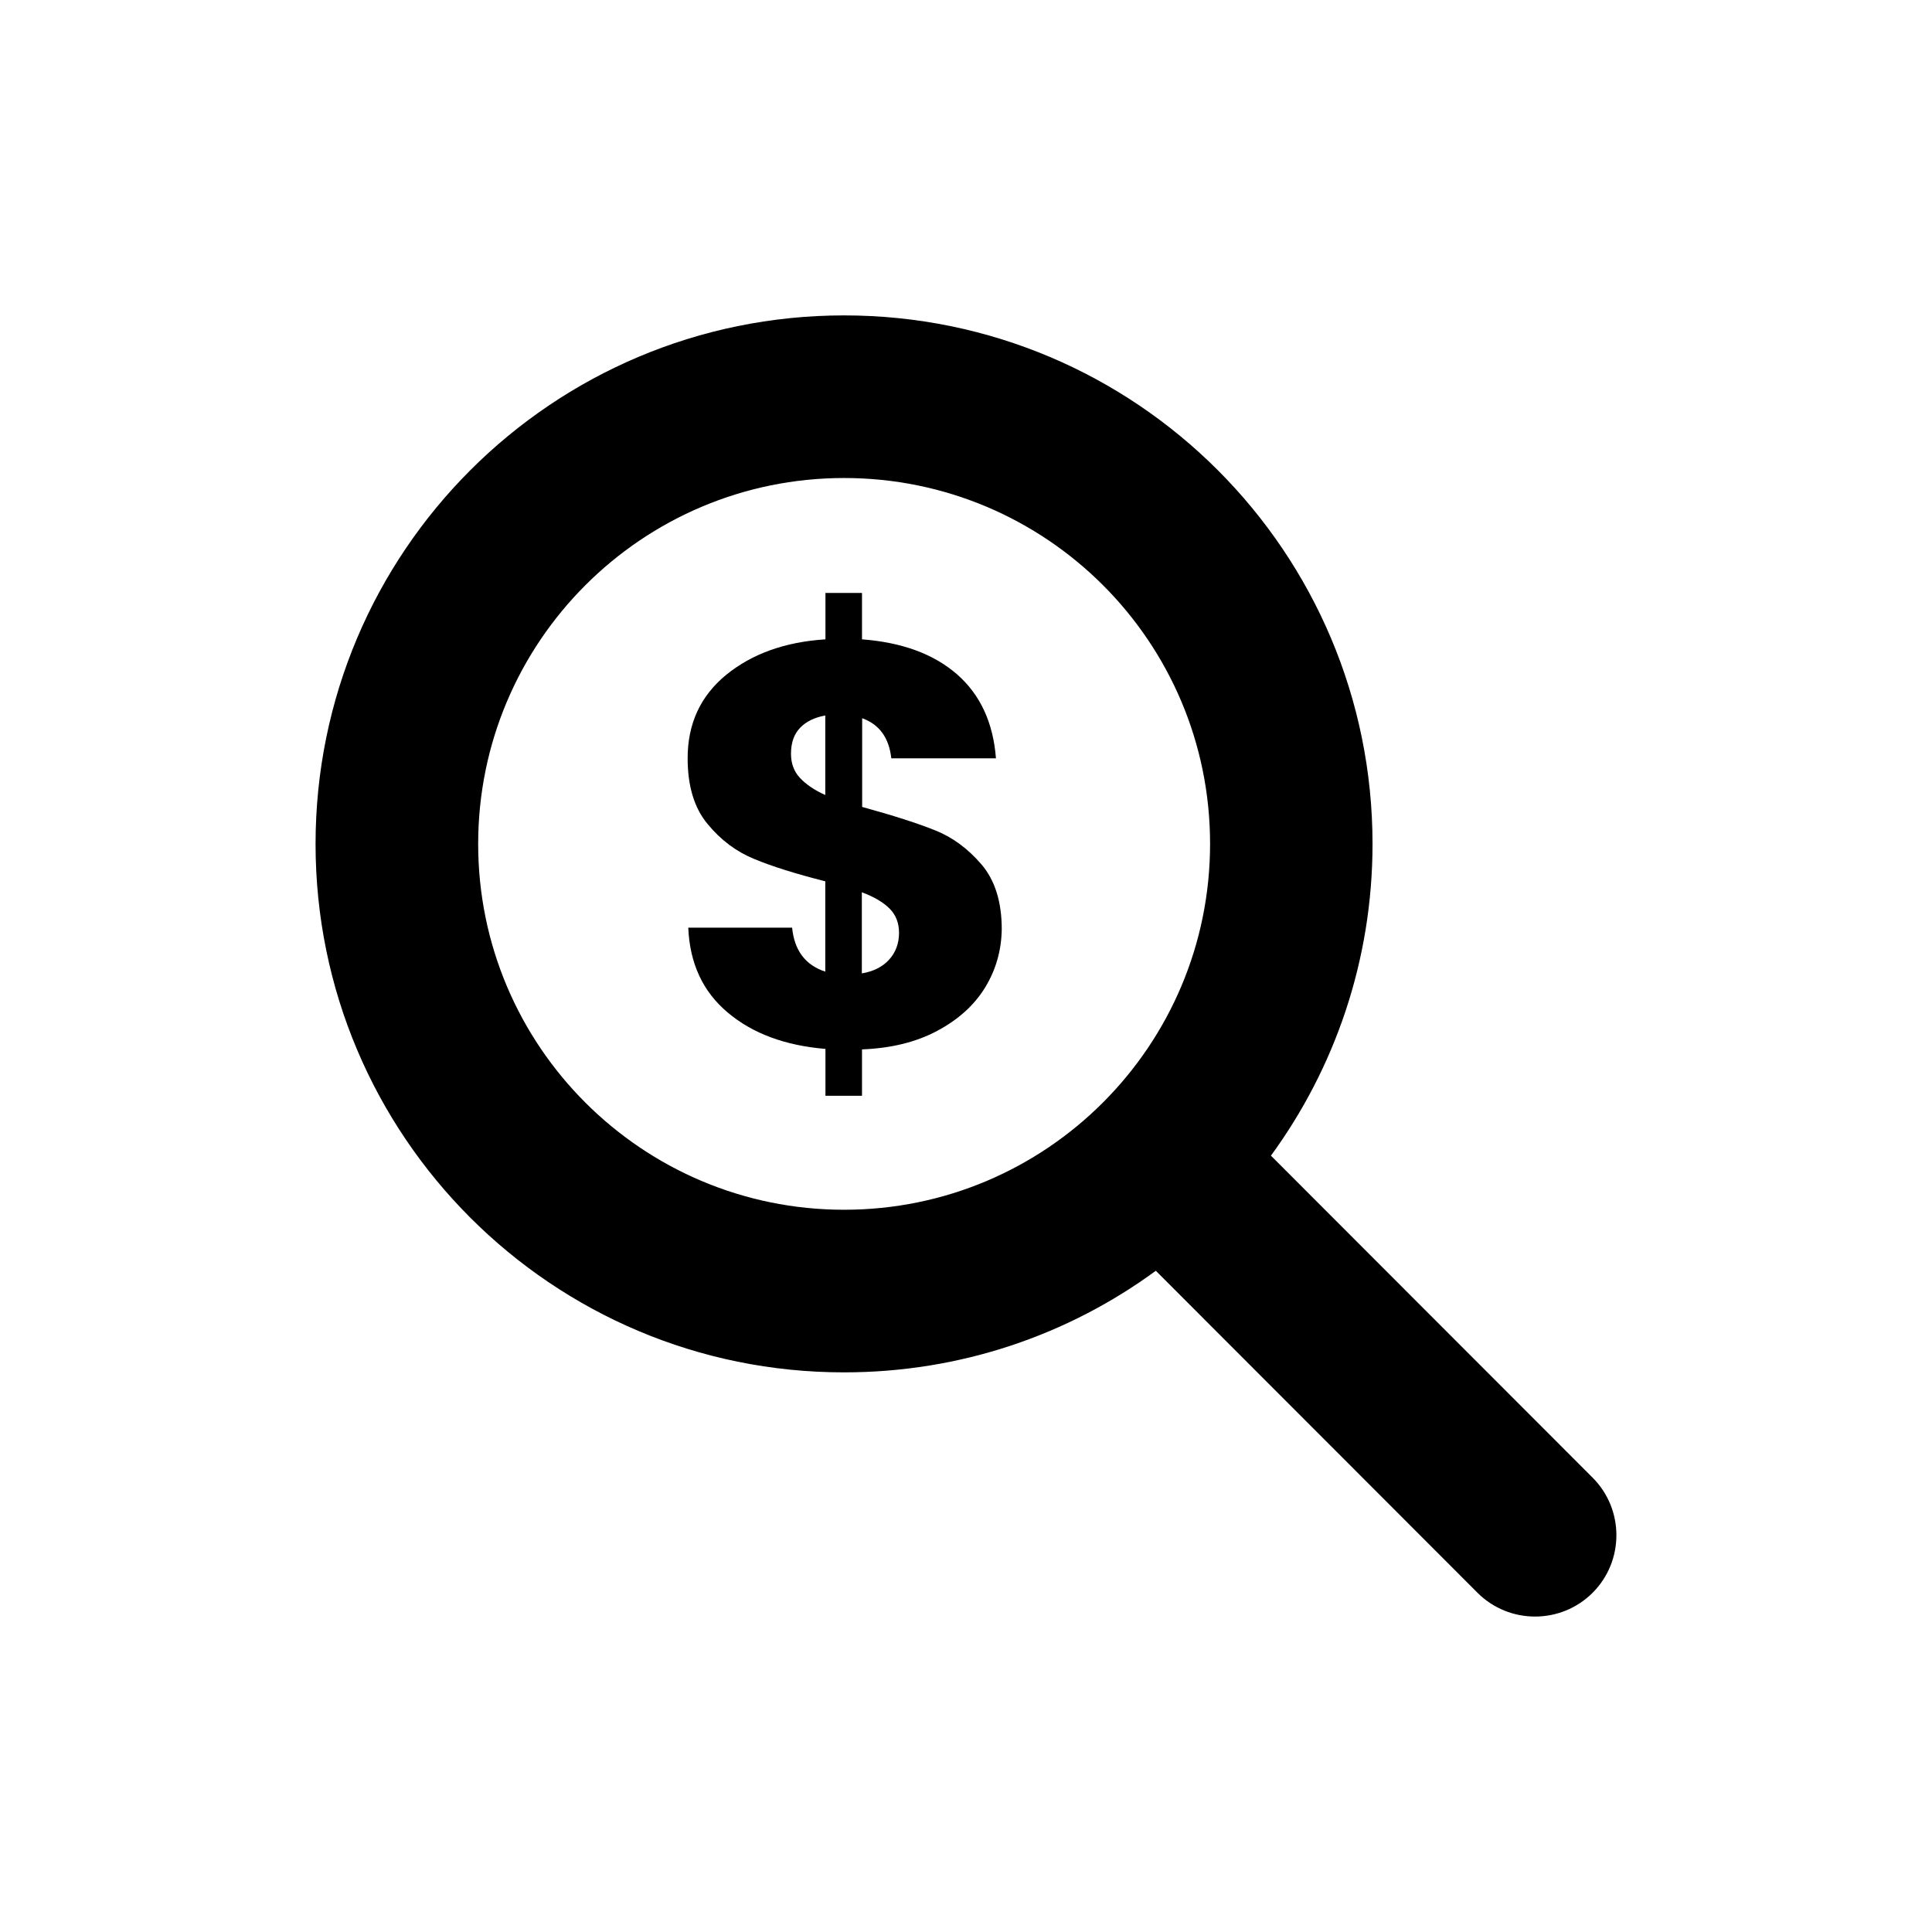<?xml version="1.0" encoding="utf-8"?>
<!-- Generator: Adobe Illustrator 27.0.0, SVG Export Plug-In . SVG Version: 6.00 Build 0)  -->
<svg version="1.1" id="Layer_1" xmlns="http://www.w3.org/2000/svg" xmlns:xlink="http://www.w3.org/1999/xlink" x="0px" y="0px"
	 viewBox="0 0 1200 1200" style="enable-background:new 0 0 1200 1200;" xml:space="preserve">
<style type="text/css">
	.st0{fill:none;stroke:#FF0000;stroke-miterlimit:10;}
	.st1{fill:#FFFFFF;}
</style>
<path d="M852.5,524.2c0,72.4-23.5,139.4-63.1,193.6l199.8,200c19.7,19.7,19.7,51.8,0,71.5s-51.8,19.7-71.5,0l-199.8-200
	c-54.3,39.8-121.2,63.1-193.6,63.1C342.9,852.5,196,705.5,196,524.2s146.9-328.3,328.3-328.3S852.5,342.9,852.5,524.2z M524.3,751.4
	c125.5,0,227.3-101.7,227.3-227.3S649.8,296.9,524.3,296.9S297,398.7,297,524.2S398.8,751.4,524.3,751.4z"/>
<g>
	<path d="M611.9,613.3c-6.7,11-16.7,20-29.8,27c-13.1,7-28.7,10.8-46.7,11.5v28.8h-22.7v-29.1c-25.1-2.1-45.3-9.6-60.7-22.6
		c-15.4-12.9-23.6-30.5-24.5-52.7H492c1.4,14.2,8.3,23.3,20.6,27.3v-56.1c-18.5-4.7-33.2-9.3-44.2-13.9c-11-4.5-20.7-11.7-28.9-21.7
		c-8.3-9.9-12.4-23.6-12.4-40.8c0-21.5,8-38.8,24-51.9c16-13,36.5-20.4,61.6-22v-28.8h22.7v28.8c24.9,1.9,44.5,9.1,59,21.7
		c14.4,12.6,22.5,30,24.2,52.2h-65c-1.4-12.8-7.5-21.1-18.1-24.9v55.1c19.7,5.4,34.8,10.3,45.5,14.6c10.7,4.3,20.2,11.3,28.6,21.1
		c8.4,9.8,12.6,23.3,12.6,40.3C622,590.3,618.6,602.3,611.9,613.3z M496.8,483.1c3.7,4,8.9,7.6,15.8,10.7v-49.4
		c-6.6,1.2-11.8,3.7-15.6,7.6c-3.8,3.9-5.7,9.3-5.7,16.2C491.3,474.1,493.1,479.1,496.8,483.1z M552.2,596.1
		c4.1-4.5,6.2-10.1,6.2-16.7c0-6.2-2-11.2-5.9-15.1c-3.9-3.9-9.7-7.3-17.2-10.1v50.4C542.4,603.4,548.1,600.6,552.2,596.1z"/>
</g>
</svg>
